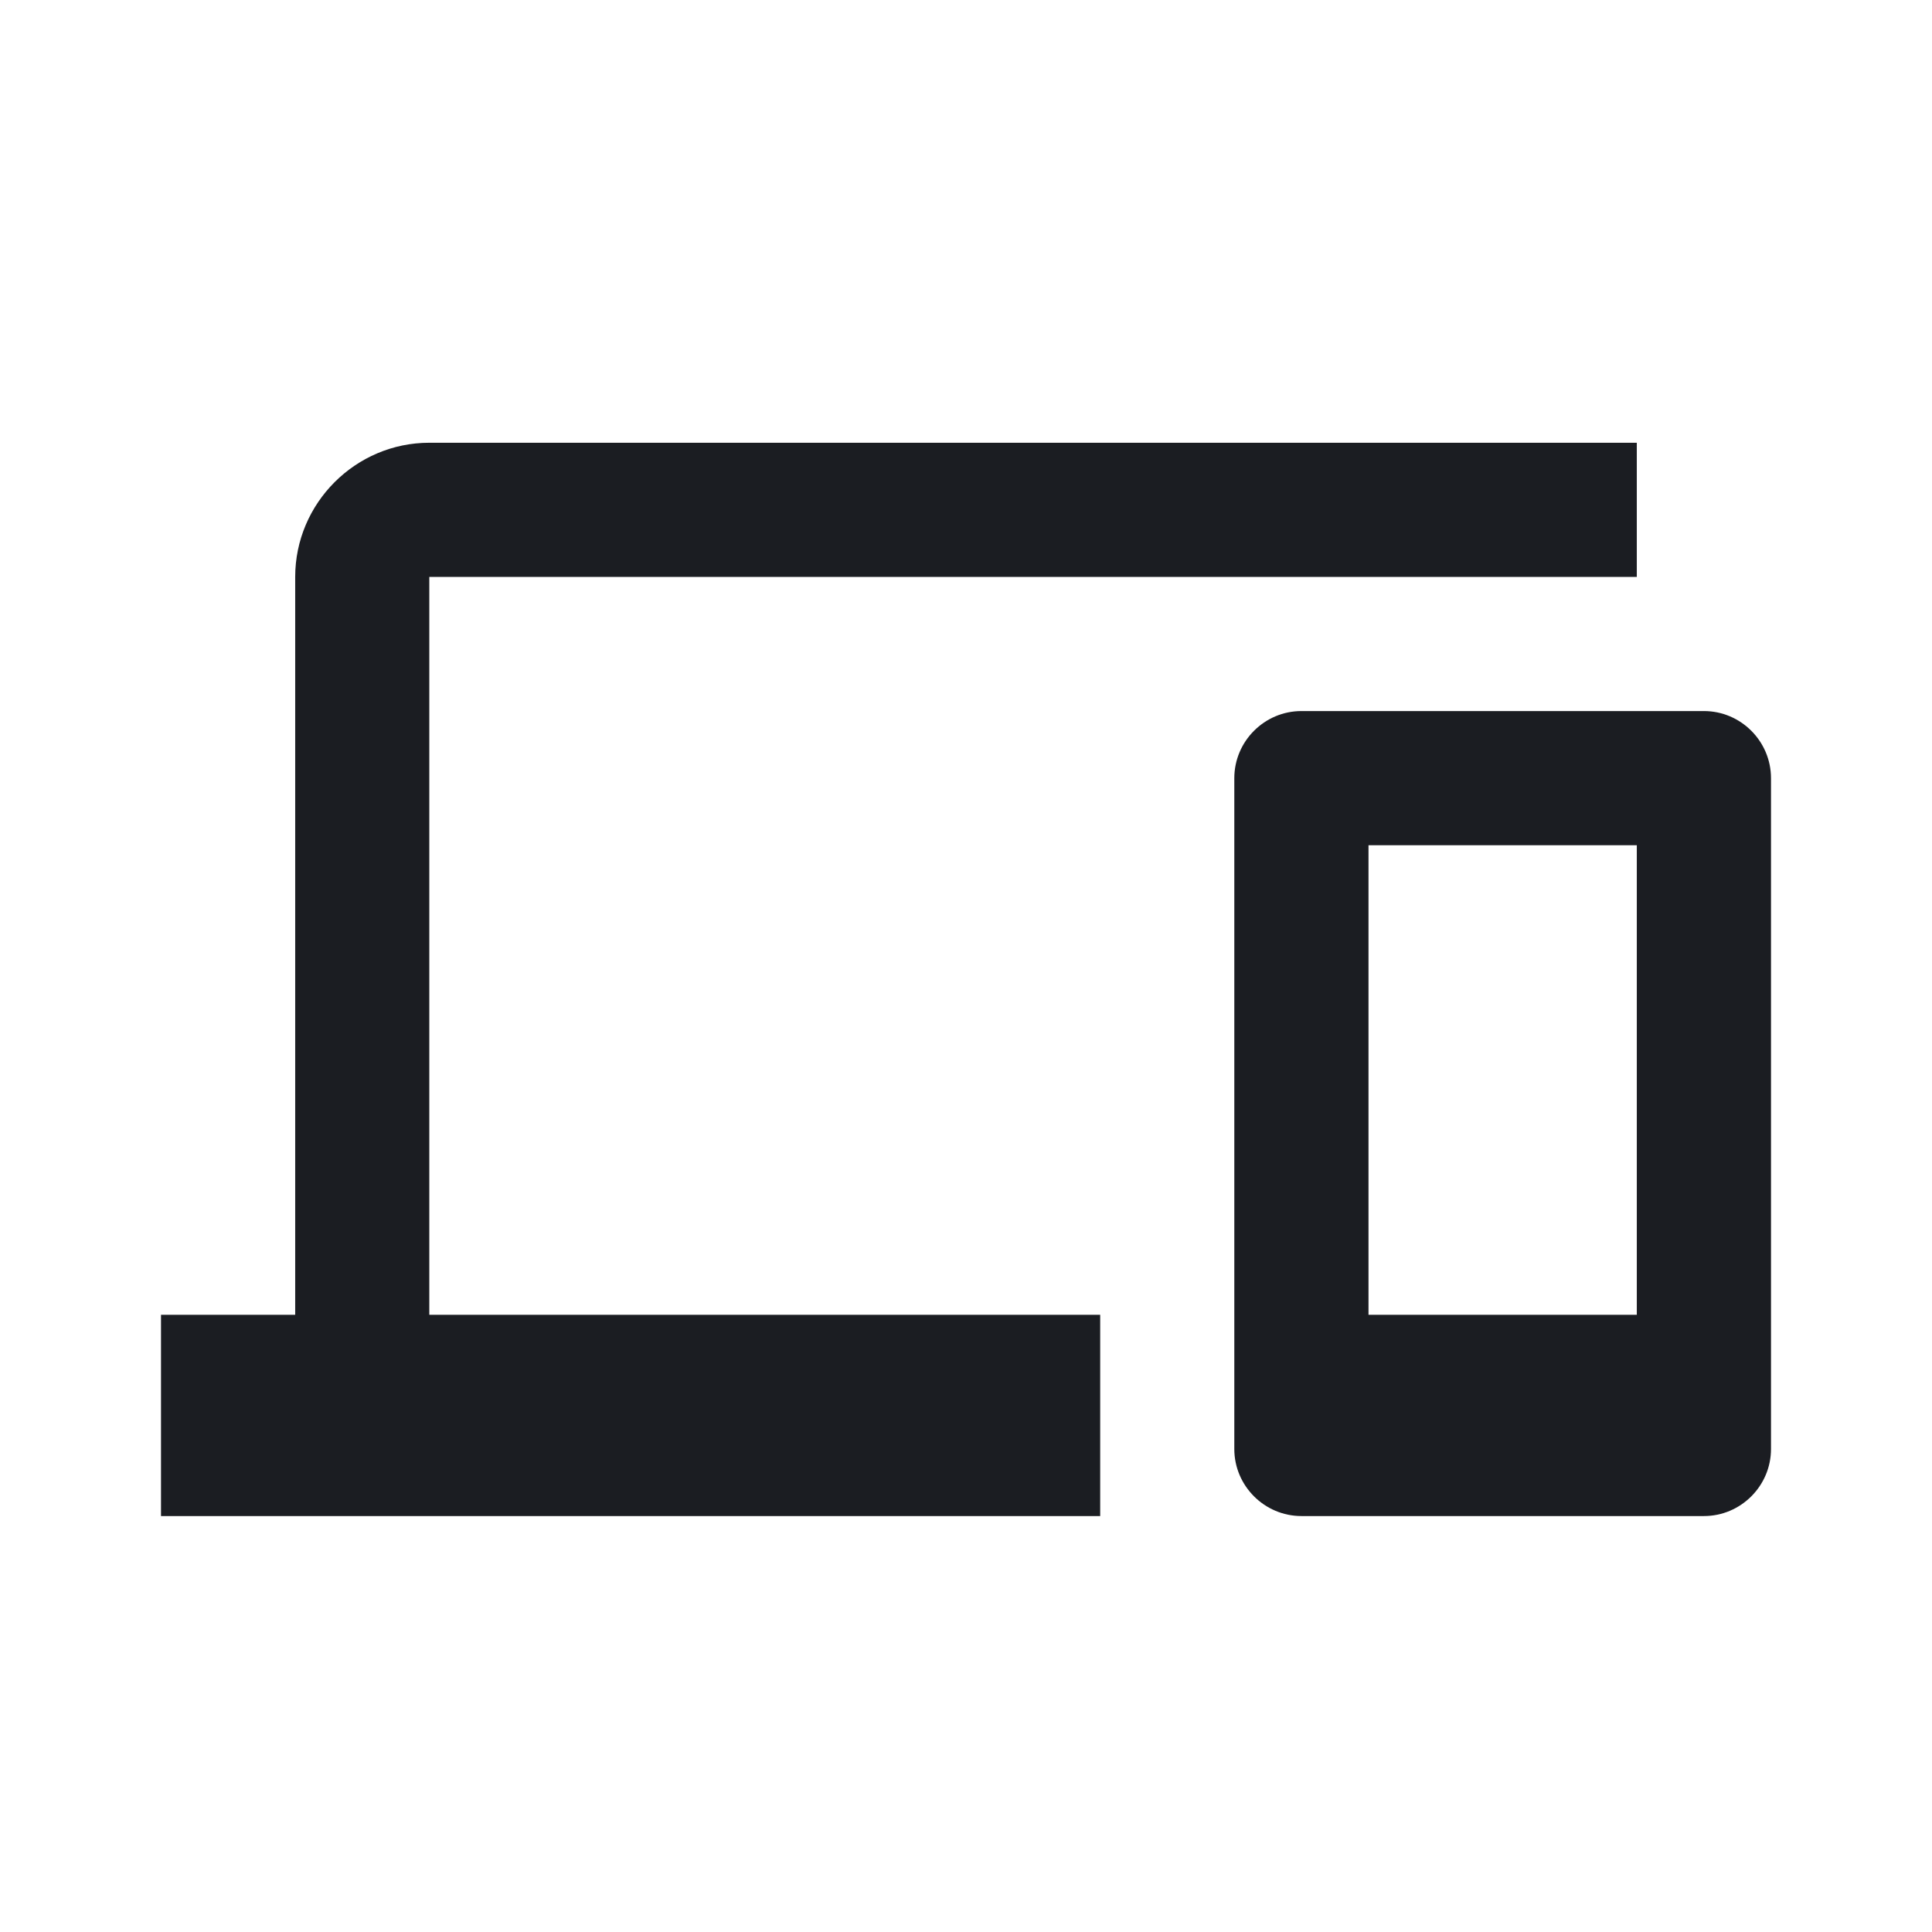 <svg xmlns="http://www.w3.org/2000/svg" width="24" height="24" viewBox="0 0 24 24">
  <path fill="#1B1D22" fill-rule="evenodd" d="M5.333,7.167 L20.333,7.167 L20.333,5.5 L5.333,5.5 C4.417,5.5 3.667,6.25 3.667,7.167 L3.667,16.333 L2,16.333 L2,18.833 L13.667,18.833 L13.667,16.333 L5.333,16.333 L5.333,7.167 Z M21.167,8.833 L16.167,8.833 C15.708,8.833 15.333,9.208 15.333,9.667 L15.333,18 C15.333,18.458 15.708,18.833 16.167,18.833 L21.167,18.833 C21.625,18.833 22,18.458 22,18 L22,9.667 C22,9.208 21.625,8.833 21.167,8.833 Z M20.333,16.333 L17,16.333 L17,10.5 L20.333,10.5 L20.333,16.333 Z"/>
</svg>
